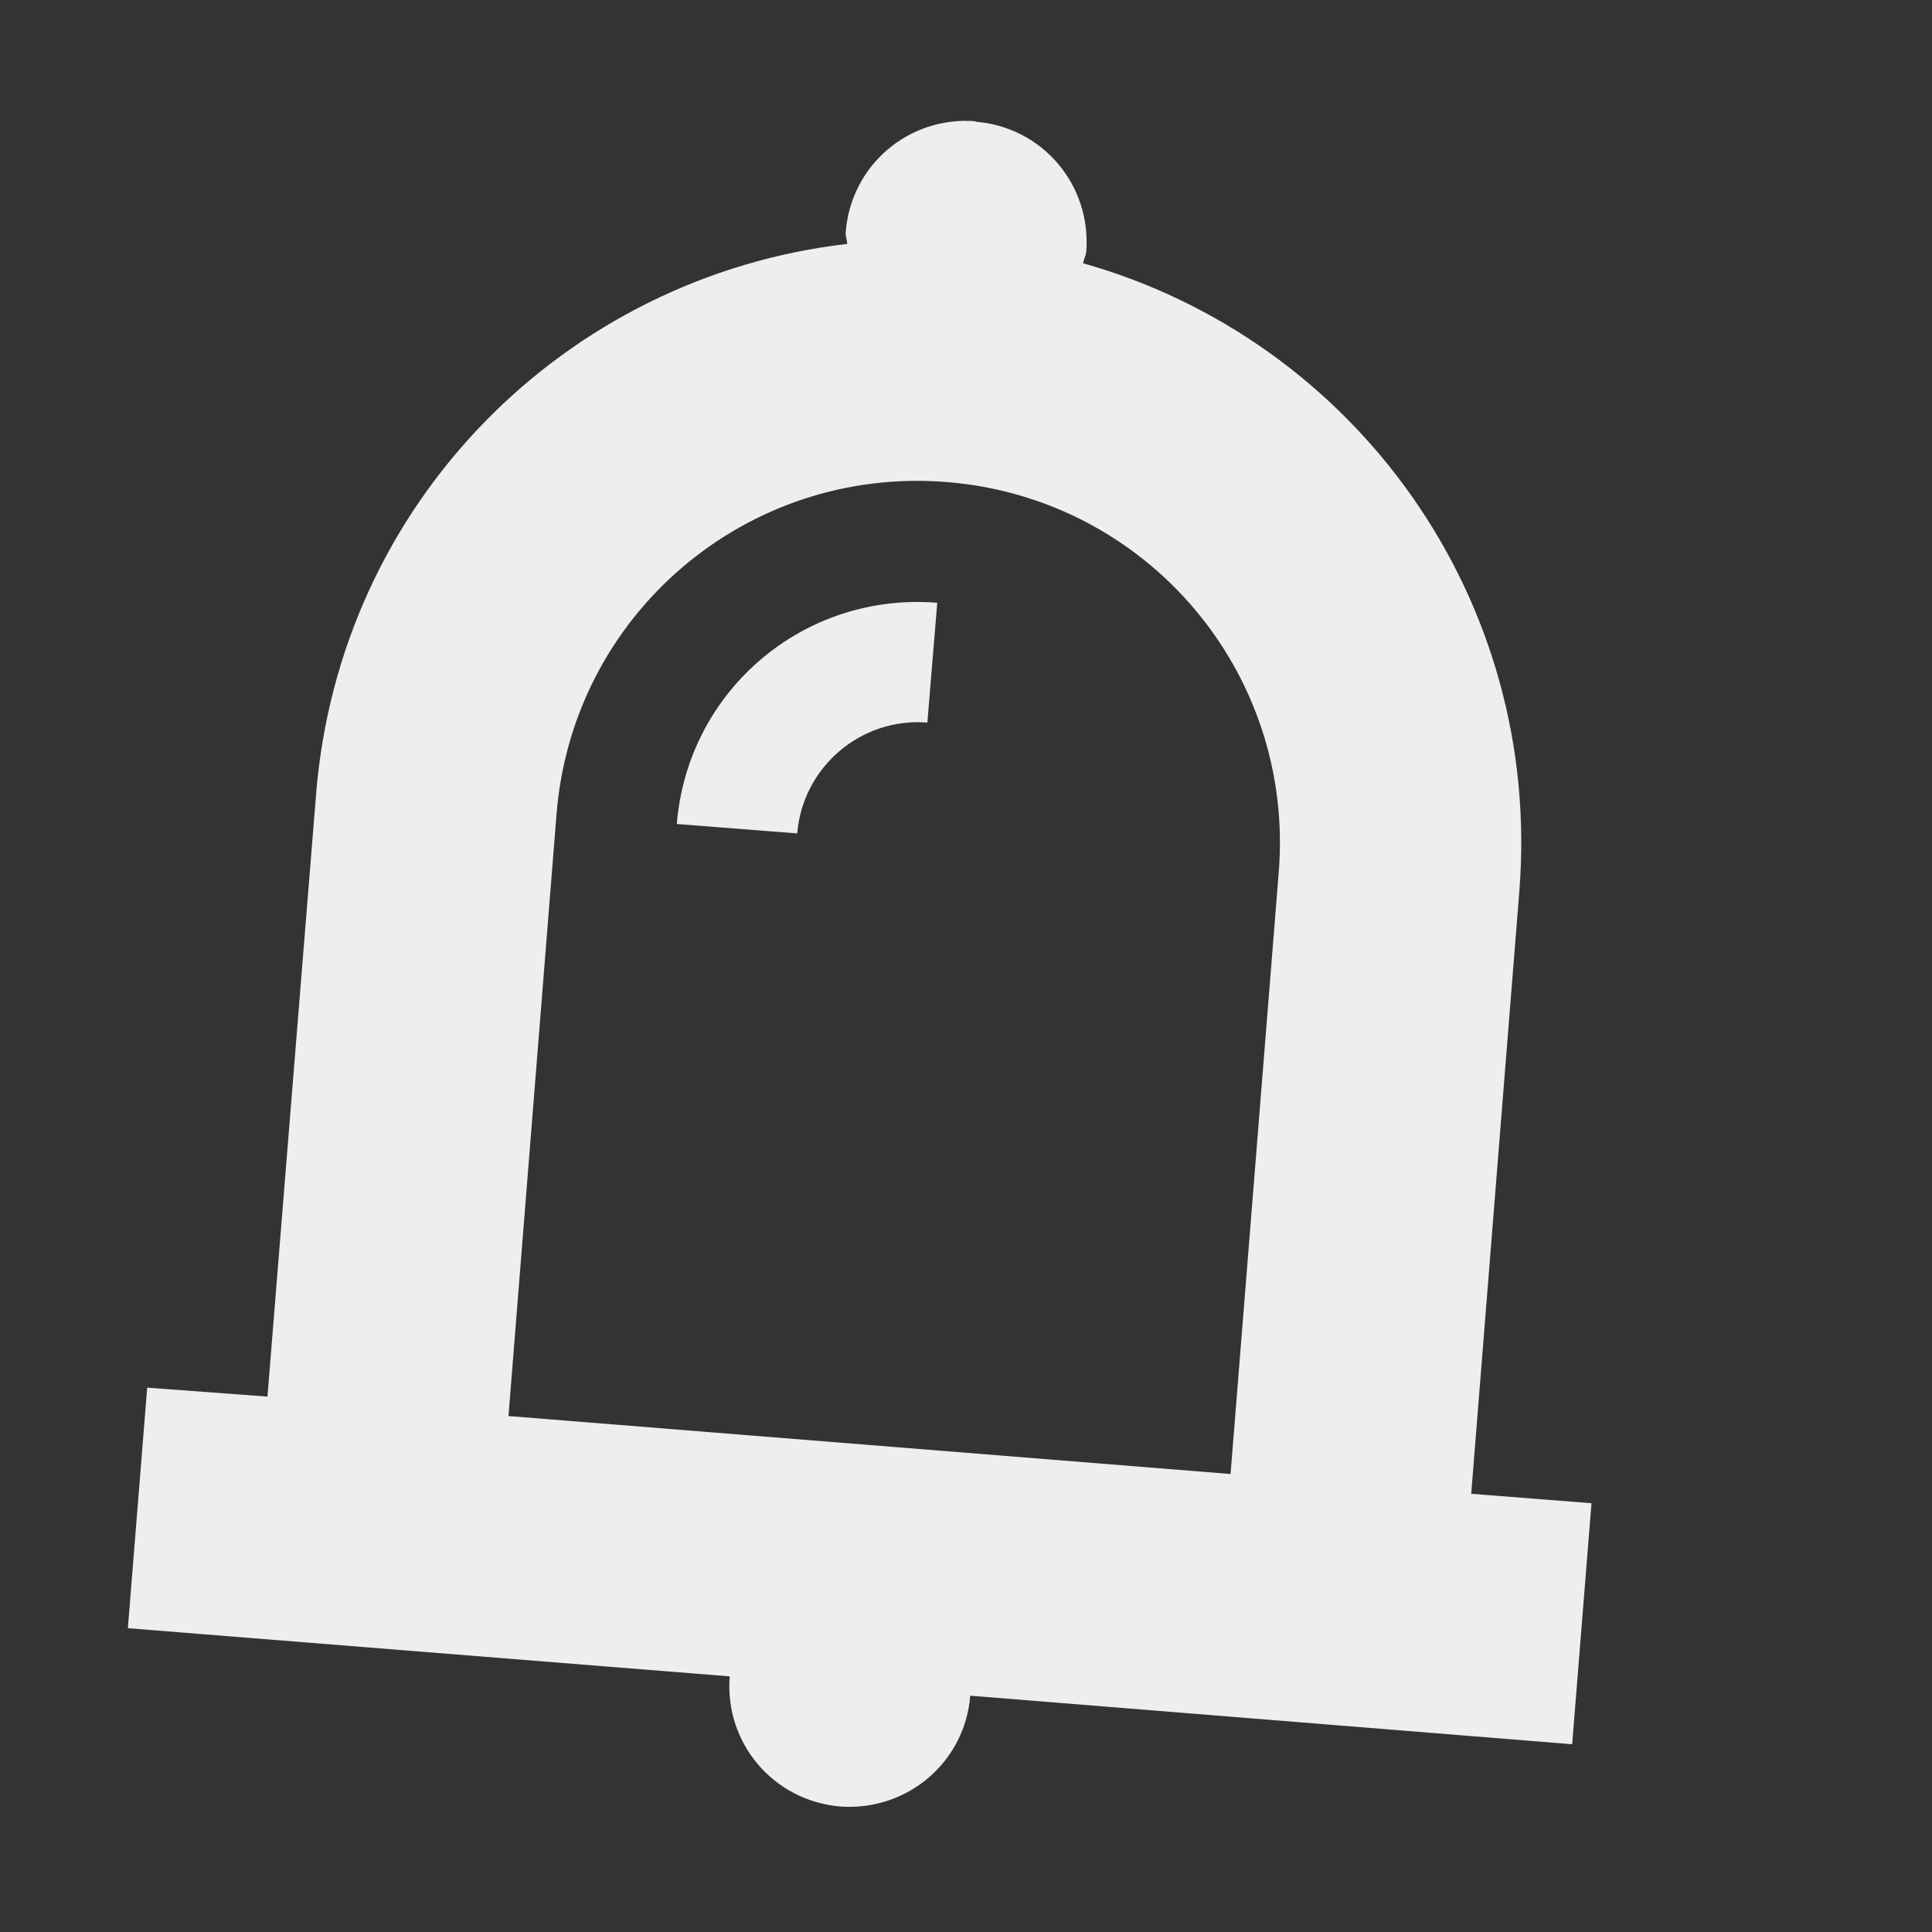 
<svg xmlns="http://www.w3.org/2000/svg" xmlns:xlink="http://www.w3.org/1999/xlink" width="16px" height="16px" viewBox="0 0 16 16" version="1.1">
<rect x="0" y="0" width="16" height="16" fill="#333333" stroke="none"/>
<g id="surface1">
<defs>
  <style id="current-color-scheme" type="text/css">
   .ColorScheme-Text { color:#eeeeee; } .ColorScheme-Highlight { color:#424242; }
  </style>
 </defs>
<path style="fill:currentColor" class="ColorScheme-Text" d="M 8.078 1.004 C 7.527 0.961 7.047 1.367 7.004 1.922 C 7 1.953 7.016 1.984 7.016 2.02 C 4.688 2.289 2.809 4.156 2.617 6.586 L 2.215 11.566 L 1.219 11.492 L 1.059 13.484 L 6.043 13.883 C 6 14.438 6.406 14.914 6.961 14.961 C 7.512 15 7.992 14.594 8.035 14.043 L 13.02 14.445 L 13.18 12.449 L 12.184 12.371 L 12.582 7.387 C 12.777 4.961 11.223 2.816 8.969 2.18 C 8.977 2.145 8.992 2.117 8.996 2.086 C 9.039 1.531 8.633 1.051 8.078 1.008 Z M 7.84 3.992 C 9.496 4.125 10.723 5.566 10.59 7.223 L 10.191 12.207 L 4.211 11.727 L 4.609 6.742 C 4.742 5.086 6.184 3.859 7.84 3.992 Z M 7.762 4.992 C 6.656 4.902 5.695 5.719 5.605 6.824 L 6.602 6.902 C 6.648 6.352 7.129 5.941 7.68 5.984 Z M 7.762 4.992 "/>
</g>
</svg>
